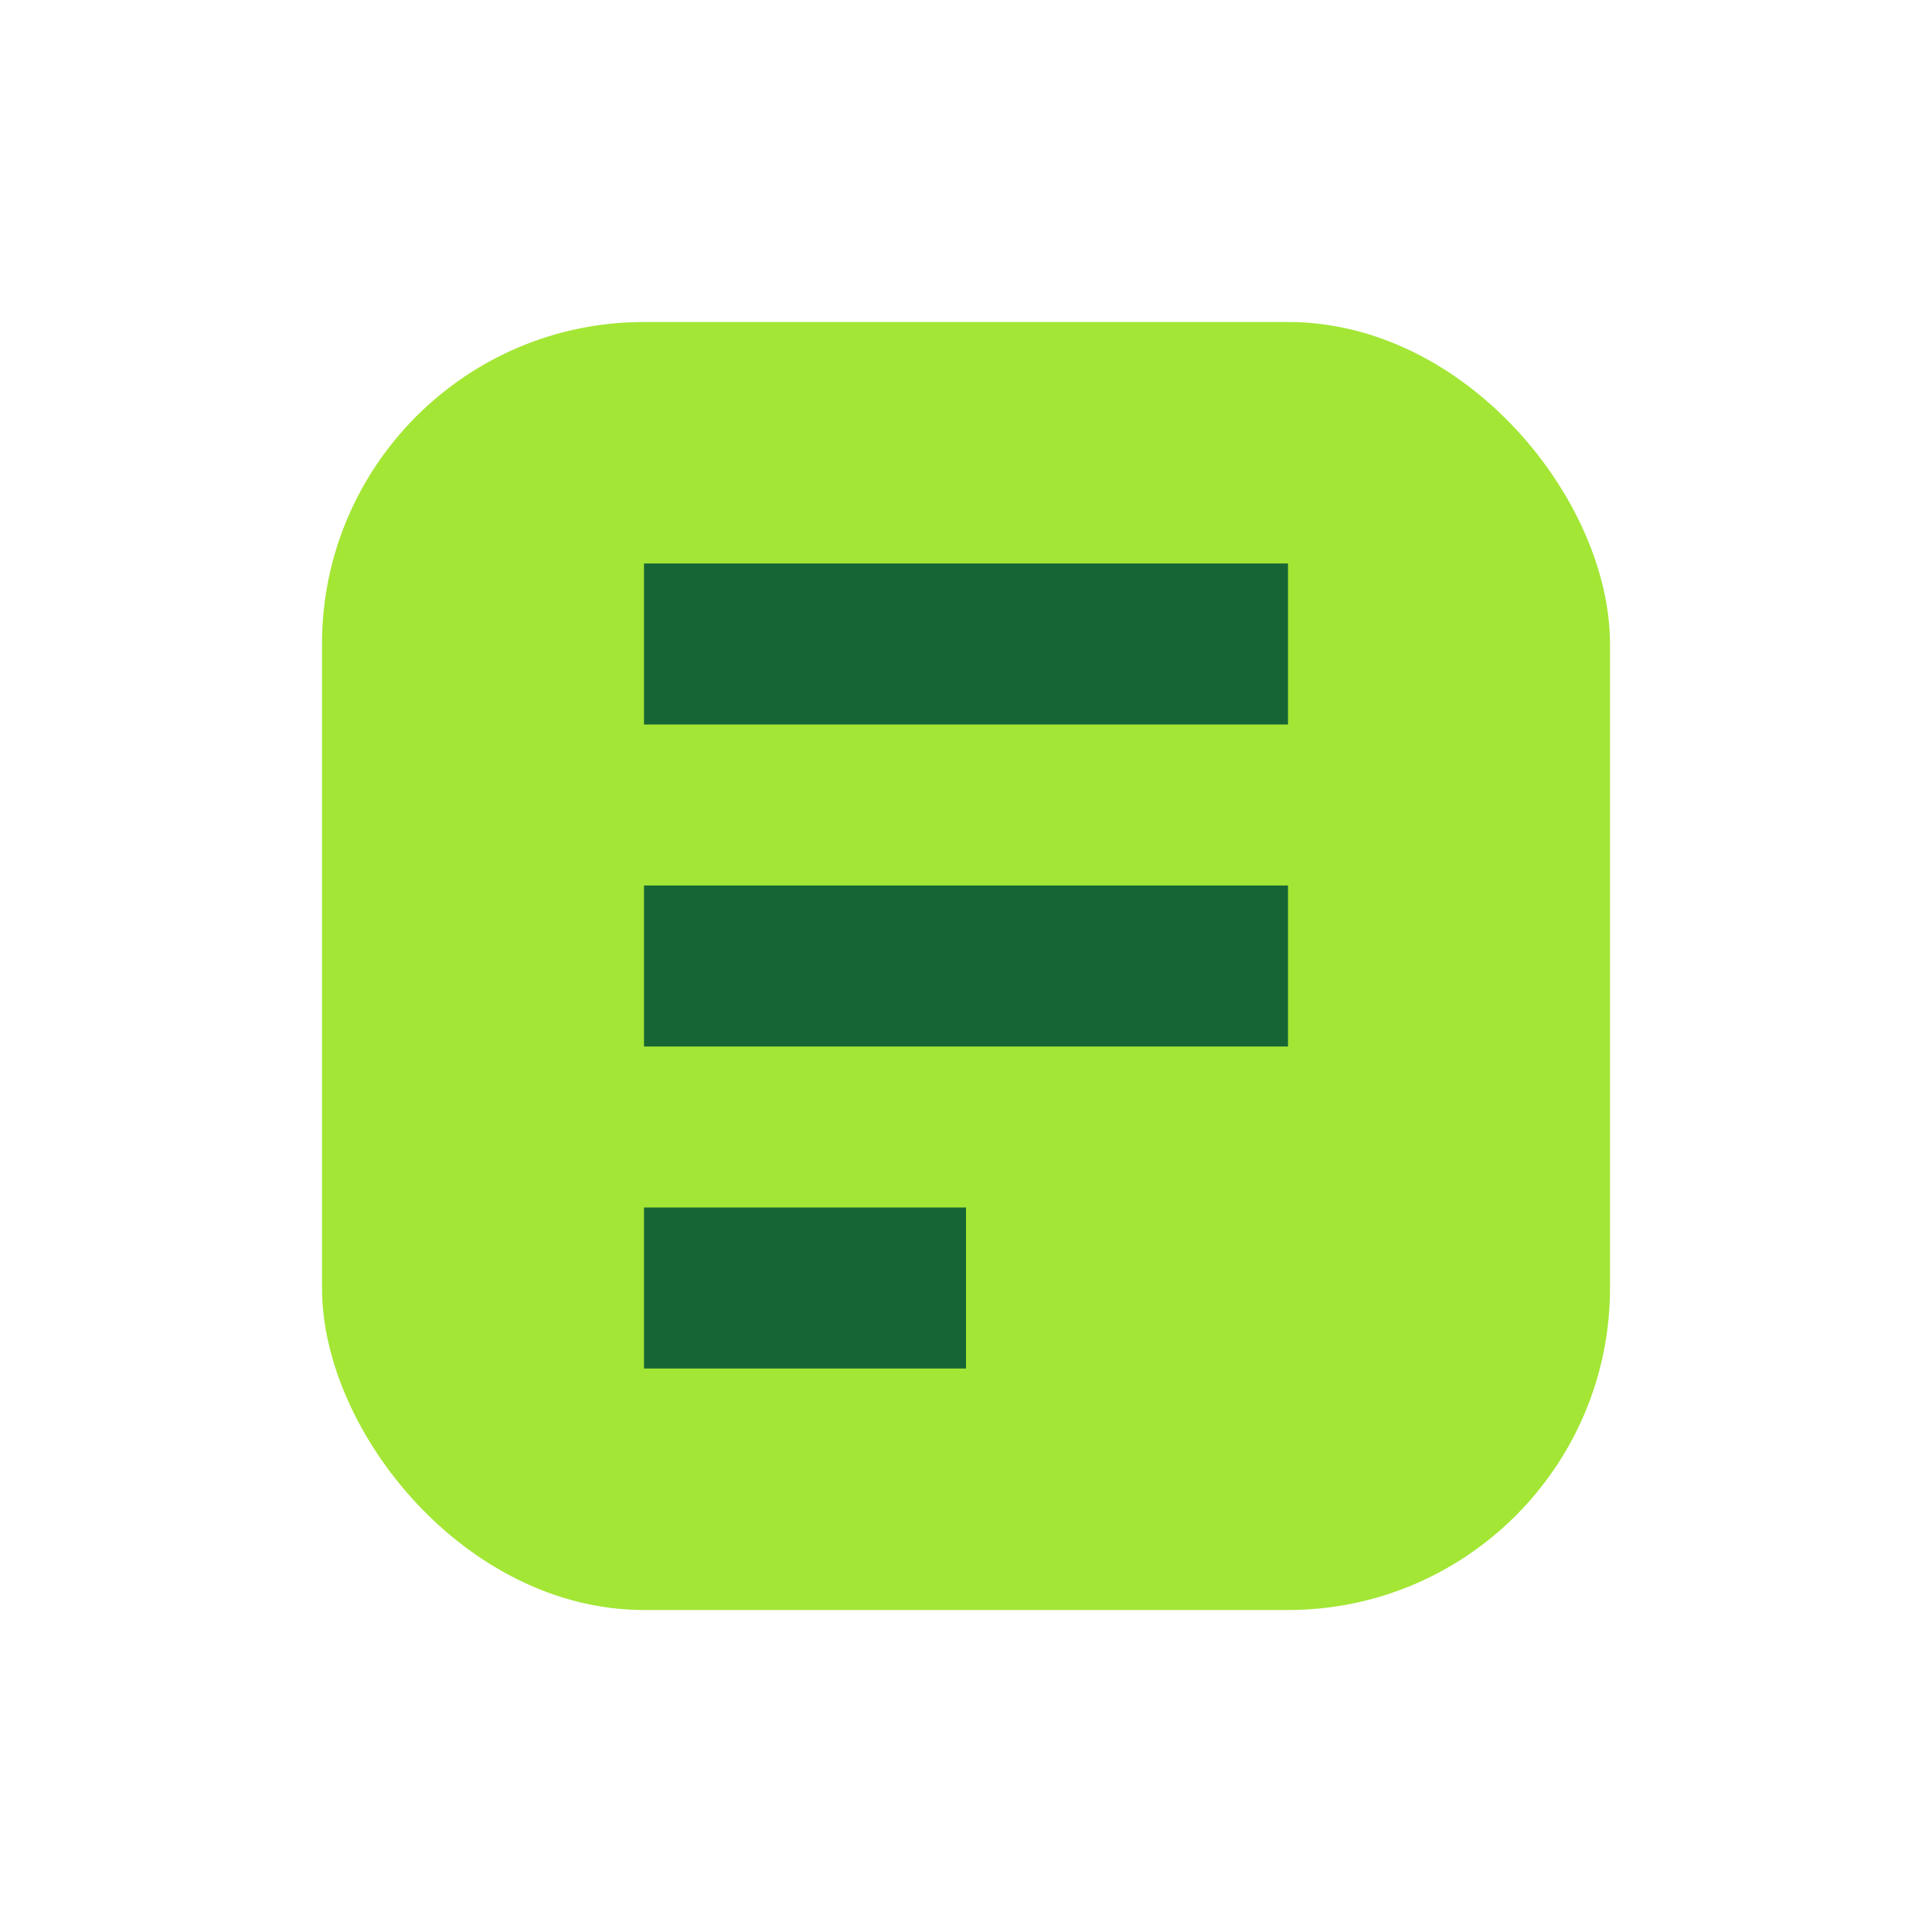 <svg width="32" height="32" viewBox="0 0 24 24" fill="none" xmlns="http://www.w3.org/2000/svg">
  <rect x="4" y="4" width="16" height="16" rx="4" fill="#a3e635"/>
  <path d="M8 8h8M8 12h8M8 16h4" stroke="#166534" stroke-width="2"/>
</svg> 